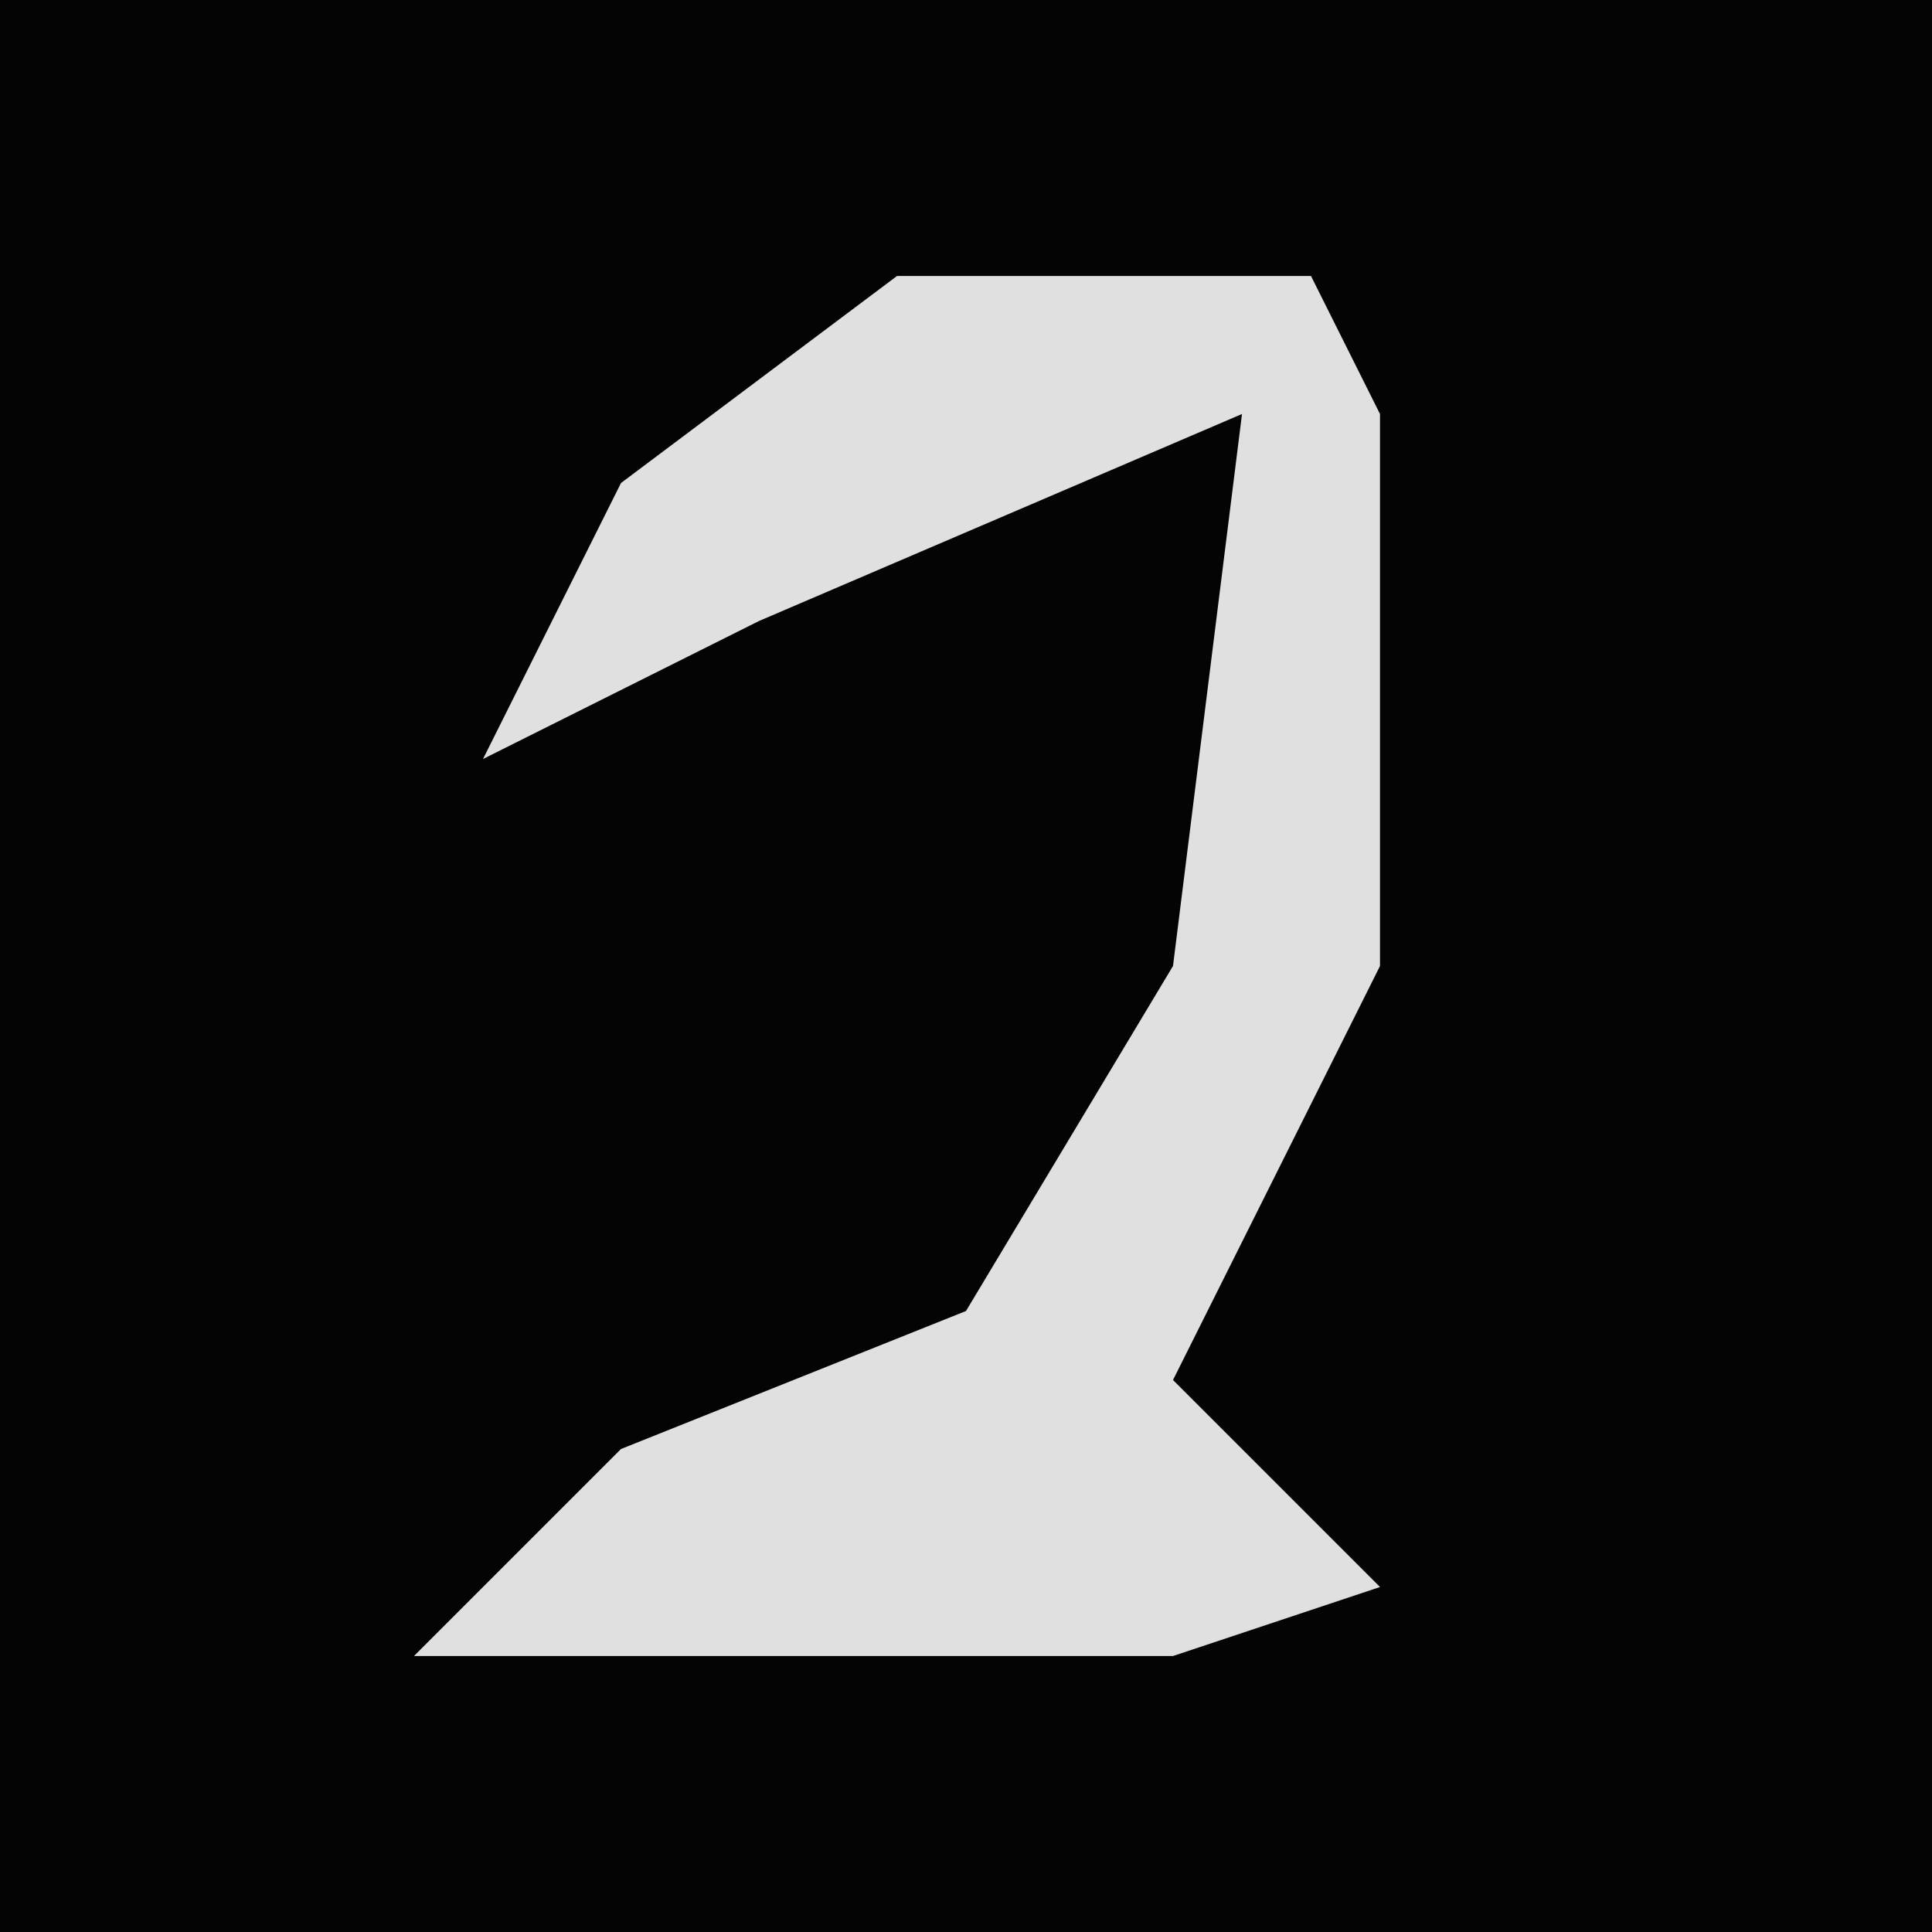 <?xml version="1.0" encoding="UTF-8"?>
<svg version="1.1" xmlns="http://www.w3.org/2000/svg" width="28" height="28">
<path d="M0,0 L28,0 L28,28 L0,28 Z " fill="#040404" transform="translate(0,0)"/>
<path d="M0,0 L6,0 L7,2 L7,10 L4,16 L7,19 L4,20 L-7,20 L-4,17 L1,15 L4,10 L5,2 L-2,5 L-6,7 L-4,3 Z " fill="#E0E0E0" transform="translate(13,4)"/>
</svg>
